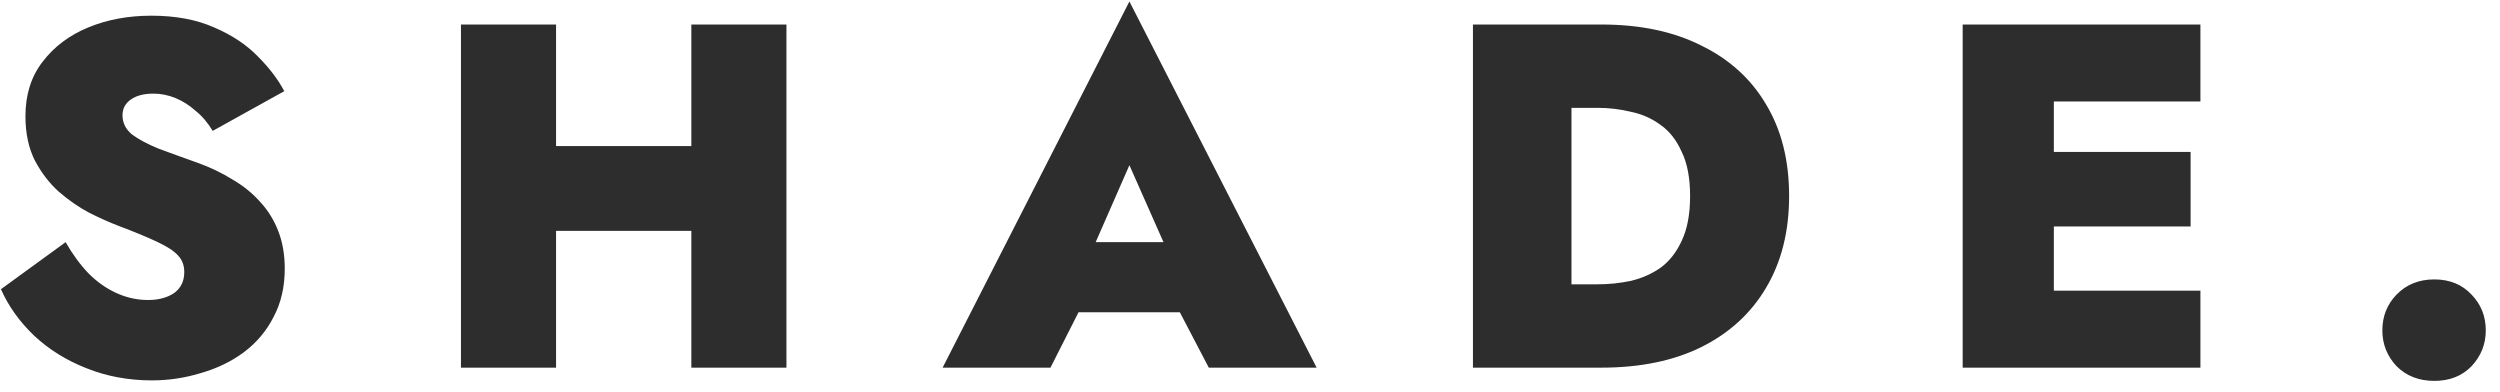 <svg width="102" height="16" viewBox="0 0 102 16" fill="none" xmlns="http://www.w3.org/2000/svg">
<path d="M2.678 9.88C2.958 10.373 3.272 10.8 3.618 11.16C3.965 11.507 4.345 11.773 4.758 11.96C5.172 12.147 5.598 12.24 6.038 12.24C6.465 12.24 6.818 12.147 7.098 11.96C7.378 11.76 7.518 11.473 7.518 11.1C7.518 10.833 7.438 10.613 7.278 10.44C7.118 10.253 6.838 10.067 6.438 9.88C6.052 9.693 5.505 9.467 4.798 9.2C4.452 9.067 4.065 8.893 3.638 8.68C3.212 8.453 2.798 8.167 2.398 7.82C2.012 7.473 1.685 7.047 1.418 6.54C1.165 6.033 1.038 5.433 1.038 4.74C1.038 3.86 1.272 3.12 1.738 2.52C2.205 1.907 2.825 1.44 3.598 1.12C4.372 0.8 5.232 0.64 6.178 0.64C7.165 0.64 8.018 0.8 8.738 1.12C9.458 1.427 10.052 1.82 10.518 2.3C10.985 2.767 11.345 3.24 11.598 3.72L8.678 5.34C8.478 5.007 8.245 4.733 7.978 4.52C7.725 4.293 7.452 4.12 7.158 4C6.865 3.88 6.565 3.82 6.258 3.82C5.872 3.82 5.565 3.9 5.338 4.06C5.112 4.22 4.998 4.433 4.998 4.7C4.998 5.007 5.125 5.267 5.378 5.48C5.645 5.68 6.005 5.873 6.458 6.06C6.925 6.233 7.458 6.427 8.058 6.64C8.578 6.827 9.052 7.053 9.478 7.32C9.918 7.573 10.298 7.88 10.618 8.24C10.938 8.587 11.185 8.987 11.358 9.44C11.532 9.893 11.618 10.4 11.618 10.96C11.618 11.707 11.465 12.367 11.158 12.94C10.865 13.513 10.458 13.993 9.938 14.38C9.432 14.753 8.852 15.033 8.198 15.22C7.545 15.42 6.878 15.52 6.198 15.52C5.238 15.52 4.345 15.353 3.518 15.02C2.705 14.7 1.998 14.26 1.398 13.7C0.798 13.127 0.345 12.493 0.038 11.8L2.678 9.88ZM19.747 9.42V5.96H30.647V9.42H19.747ZM28.207 1H32.087V15H28.207V1ZM18.807 1H22.687V15H18.807V1ZM42.419 12.74L42.539 9.88H49.719L49.819 12.74H42.419ZM46.08 6.74L44.239 10.94L44.48 11.8L42.859 15H38.459L46.08 0.06L53.719 15H49.319L47.719 11.94L47.94 10.94L46.08 6.74ZM60.096 1H64.116V15H60.096V1ZM65.336 15H62.736V11.6H65.176C65.643 11.6 66.096 11.553 66.536 11.46C66.99 11.353 67.396 11.173 67.756 10.92C68.116 10.653 68.403 10.287 68.616 9.82C68.843 9.34 68.956 8.733 68.956 8C68.956 7.267 68.843 6.667 68.616 6.2C68.403 5.72 68.116 5.353 67.756 5.1C67.396 4.833 66.99 4.653 66.536 4.56C66.096 4.453 65.643 4.4 65.176 4.4H62.736V1H65.336C66.923 1 68.283 1.287 69.416 1.86C70.563 2.42 71.443 3.22 72.056 4.26C72.683 5.3 72.996 6.547 72.996 8C72.996 9.44 72.683 10.687 72.056 11.74C71.443 12.78 70.563 13.587 69.416 14.16C68.283 14.72 66.923 15 65.336 15ZM82.717 15V11.86H89.777V15H82.717ZM82.717 4.14V1H89.777V4.14H82.717ZM82.717 9.24V6.2H89.377V9.24H82.717ZM80.077 1H83.797V15H80.077V1ZM97.2 13.48C97.2 12.907 97.393 12.42 97.779 12.02C98.18 11.607 98.693 11.4 99.32 11.4C99.946 11.4 100.453 11.607 100.84 12.02C101.226 12.42 101.42 12.907 101.42 13.48C101.42 14.04 101.226 14.527 100.84 14.94C100.453 15.34 99.946 15.54 99.32 15.54C98.693 15.54 98.18 15.34 97.779 14.94C97.393 14.527 97.2 14.04 97.2 13.48Z" fill="#2D2D2D"/>
</svg>
